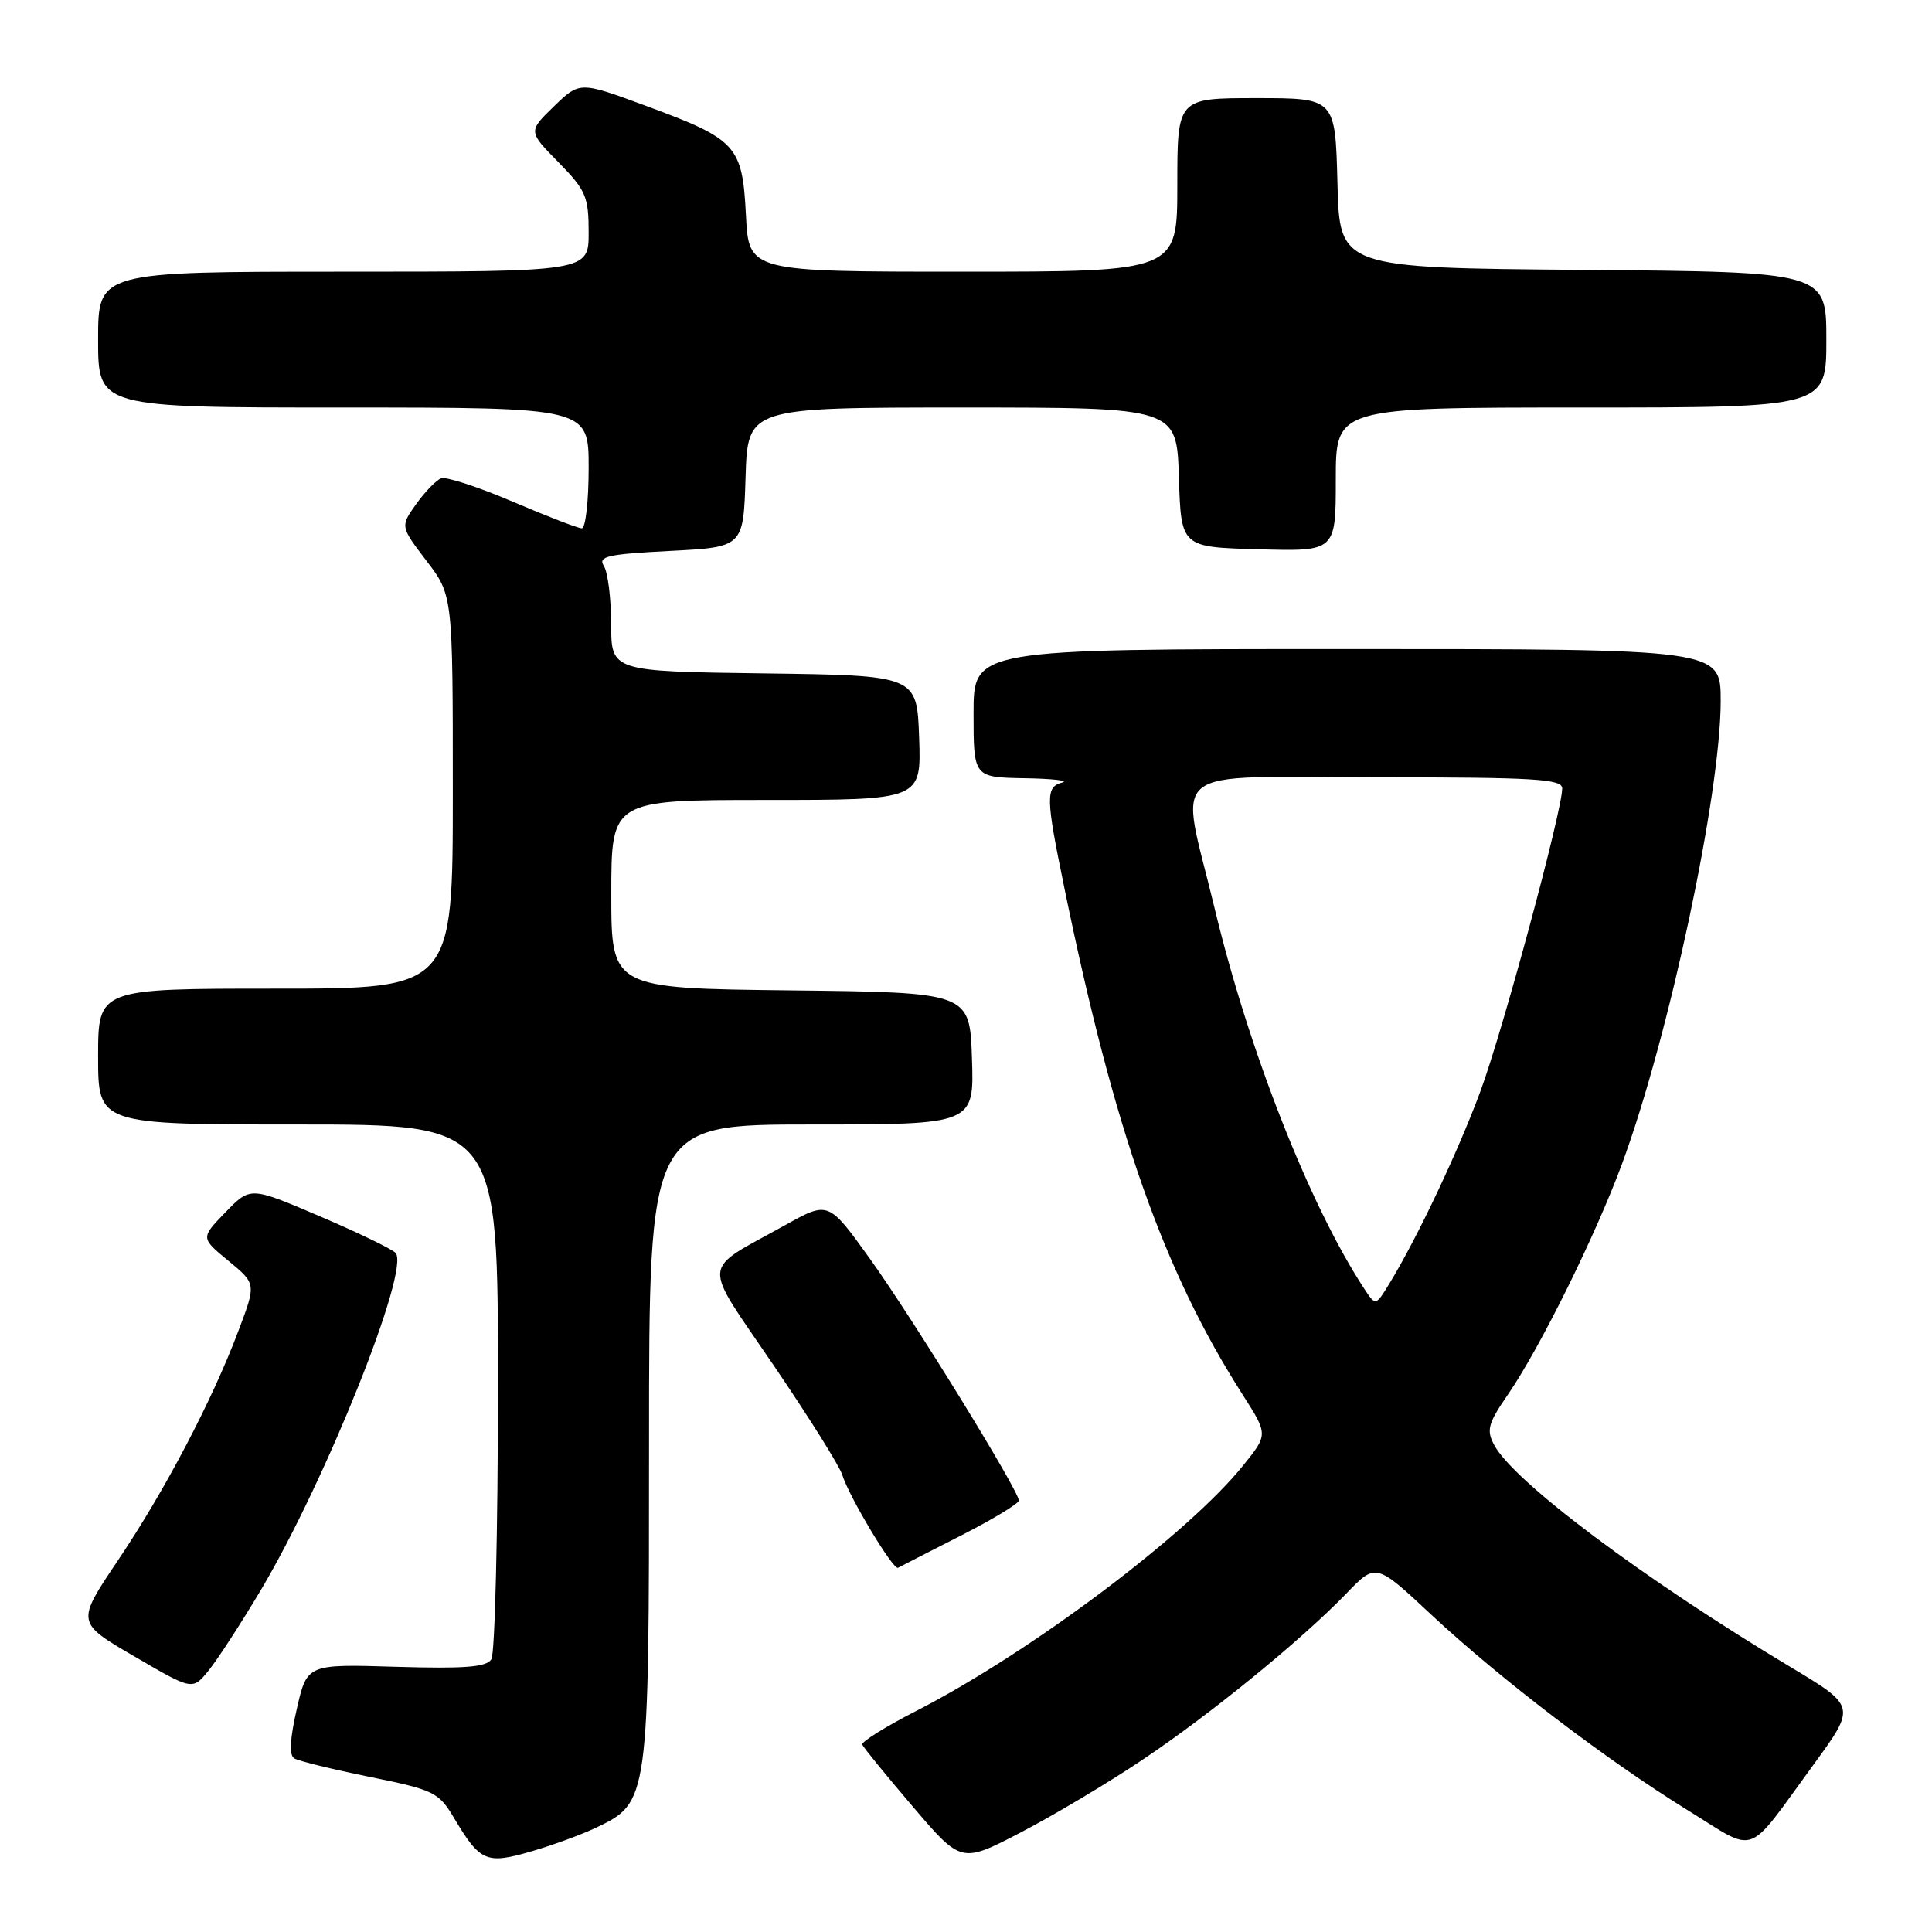 <?xml version="1.0" encoding="UTF-8" standalone="no"?>
<!DOCTYPE svg PUBLIC "-//W3C//DTD SVG 1.1//EN" "http://www.w3.org/Graphics/SVG/1.1/DTD/svg11.dtd" >
<svg xmlns="http://www.w3.org/2000/svg" xmlns:xlink="http://www.w3.org/1999/xlink" version="1.1" viewBox="0 0 256 256">
 <g >
 <path fill="currentColor"
d=" M 79.00 242.17 C 85.97 238.84 86.00 238.62 86.00 191.25 C 86.00 149.00 86.00 149.00 107.54 149.00 C 129.08 149.00 129.08 149.00 128.79 140.25 C 128.50 131.50 128.50 131.50 104.75 131.23 C 81.00 130.96 81.00 130.96 81.00 118.48 C 81.00 106.00 81.00 106.00 101.54 106.00 C 122.08 106.00 122.08 106.00 121.79 97.75 C 121.50 89.50 121.50 89.50 101.25 89.23 C 81.00 88.96 81.00 88.96 80.98 82.73 C 80.98 79.30 80.54 75.83 80.02 75.00 C 79.20 73.72 80.46 73.43 88.78 73.00 C 98.50 72.50 98.50 72.50 98.79 63.25 C 99.08 54.00 99.08 54.00 127.50 54.00 C 155.92 54.00 155.92 54.00 156.21 63.25 C 156.50 72.50 156.50 72.50 166.75 72.78 C 177.00 73.07 177.00 73.07 177.00 63.53 C 177.00 54.00 177.00 54.00 209.50 54.00 C 242.00 54.00 242.00 54.00 242.00 45.01 C 242.00 36.03 242.00 36.03 209.75 35.76 C 177.50 35.50 177.50 35.50 177.22 24.25 C 176.93 13.00 176.93 13.00 166.47 13.00 C 156.00 13.00 156.00 13.00 156.00 24.50 C 156.00 36.00 156.00 36.00 127.61 36.00 C 99.22 36.00 99.22 36.00 98.84 28.51 C 98.37 19.28 97.64 18.47 85.66 14.05 C 76.82 10.78 76.82 10.78 73.40 14.09 C 69.98 17.41 69.98 17.41 73.99 21.49 C 77.63 25.20 78.00 26.05 78.00 30.79 C 78.00 36.00 78.00 36.00 45.50 36.00 C 13.00 36.00 13.00 36.00 13.00 45.00 C 13.00 54.00 13.00 54.00 45.50 54.00 C 78.00 54.00 78.00 54.00 78.00 62.00 C 78.00 66.40 77.59 70.00 77.09 70.00 C 76.59 70.00 72.46 68.41 67.91 66.46 C 63.36 64.52 59.10 63.13 58.45 63.38 C 57.79 63.64 56.30 65.17 55.14 66.80 C 53.04 69.76 53.04 69.76 56.52 74.32 C 60.00 78.88 60.00 78.88 60.00 104.94 C 60.00 131.00 60.00 131.00 36.50 131.00 C 13.00 131.00 13.00 131.00 13.00 140.00 C 13.00 149.00 13.00 149.00 39.50 149.00 C 66.00 149.00 66.00 149.00 65.98 183.75 C 65.98 202.86 65.58 219.11 65.11 219.86 C 64.45 220.91 61.60 221.13 52.47 220.86 C 40.69 220.50 40.69 220.50 39.33 226.43 C 38.42 230.38 38.30 232.57 38.98 232.99 C 39.54 233.34 44.05 234.44 49.00 235.45 C 57.52 237.18 58.12 237.47 60.16 240.89 C 63.61 246.69 64.44 247.05 70.33 245.34 C 73.18 244.52 77.08 243.09 79.00 242.17 Z  M 151.31 233.23 C 160.35 227.19 172.37 217.38 178.41 211.14 C 182.31 207.09 182.31 207.09 189.67 213.97 C 198.79 222.48 212.90 233.24 223.64 239.87 C 233.00 245.64 231.19 246.29 240.32 233.80 C 245.94 226.10 245.94 226.10 237.22 220.87 C 217.76 209.20 200.58 196.33 197.98 191.46 C 196.93 189.49 197.17 188.62 199.83 184.75 C 204.06 178.59 211.43 163.69 214.94 154.18 C 221.16 137.30 228.00 105.19 228.00 92.87 C 228.00 86.00 228.00 86.00 178.50 86.00 C 129.00 86.00 129.00 86.00 129.00 94.50 C 129.00 103.00 129.00 103.00 135.75 103.12 C 139.46 103.18 141.71 103.44 140.75 103.69 C 138.53 104.27 138.55 105.61 141.03 117.64 C 147.63 149.81 154.16 168.38 164.65 184.79 C 168.03 190.08 168.03 190.08 164.76 194.14 C 157.48 203.22 136.59 218.91 121.48 226.67 C 117.37 228.77 114.12 230.80 114.25 231.16 C 114.39 231.53 117.40 235.22 120.94 239.37 C 127.37 246.91 127.37 246.91 135.25 242.81 C 139.58 240.56 146.81 236.25 151.31 233.23 Z  M 34.54 210.73 C 43.21 196.15 54.44 168.04 52.40 166.00 C 51.87 165.47 47.32 163.27 42.30 161.13 C 33.17 157.23 33.17 157.23 29.88 160.63 C 26.58 164.03 26.58 164.03 30.26 167.06 C 33.95 170.10 33.95 170.10 31.61 176.30 C 28.13 185.55 21.87 197.48 15.64 206.74 C 10.09 214.99 10.09 214.99 17.80 219.48 C 25.50 223.98 25.50 223.98 27.62 221.38 C 28.79 219.95 31.90 215.16 34.54 210.73 Z  M 127.25 203.51 C 131.51 201.34 135.00 199.23 135.00 198.83 C 135.00 197.52 120.97 174.75 115.29 166.82 C 109.78 159.14 109.78 159.14 104.07 162.32 C 92.73 168.63 92.89 166.75 102.53 180.94 C 107.18 187.78 111.27 194.30 111.61 195.44 C 112.48 198.28 118.35 208.07 118.99 207.74 C 119.27 207.58 122.99 205.68 127.25 203.51 Z  M 180.76 170.75 C 173.54 159.74 165.45 139.16 160.93 120.30 C 156.30 101.02 153.83 103.00 182.50 103.00 C 203.41 103.00 207.00 103.22 207.00 104.47 C 207.00 107.43 199.09 136.73 196.14 144.66 C 193.18 152.64 187.84 163.93 184.14 170.02 C 182.28 173.07 182.28 173.07 180.76 170.75 Z "/>
</g>
</svg>